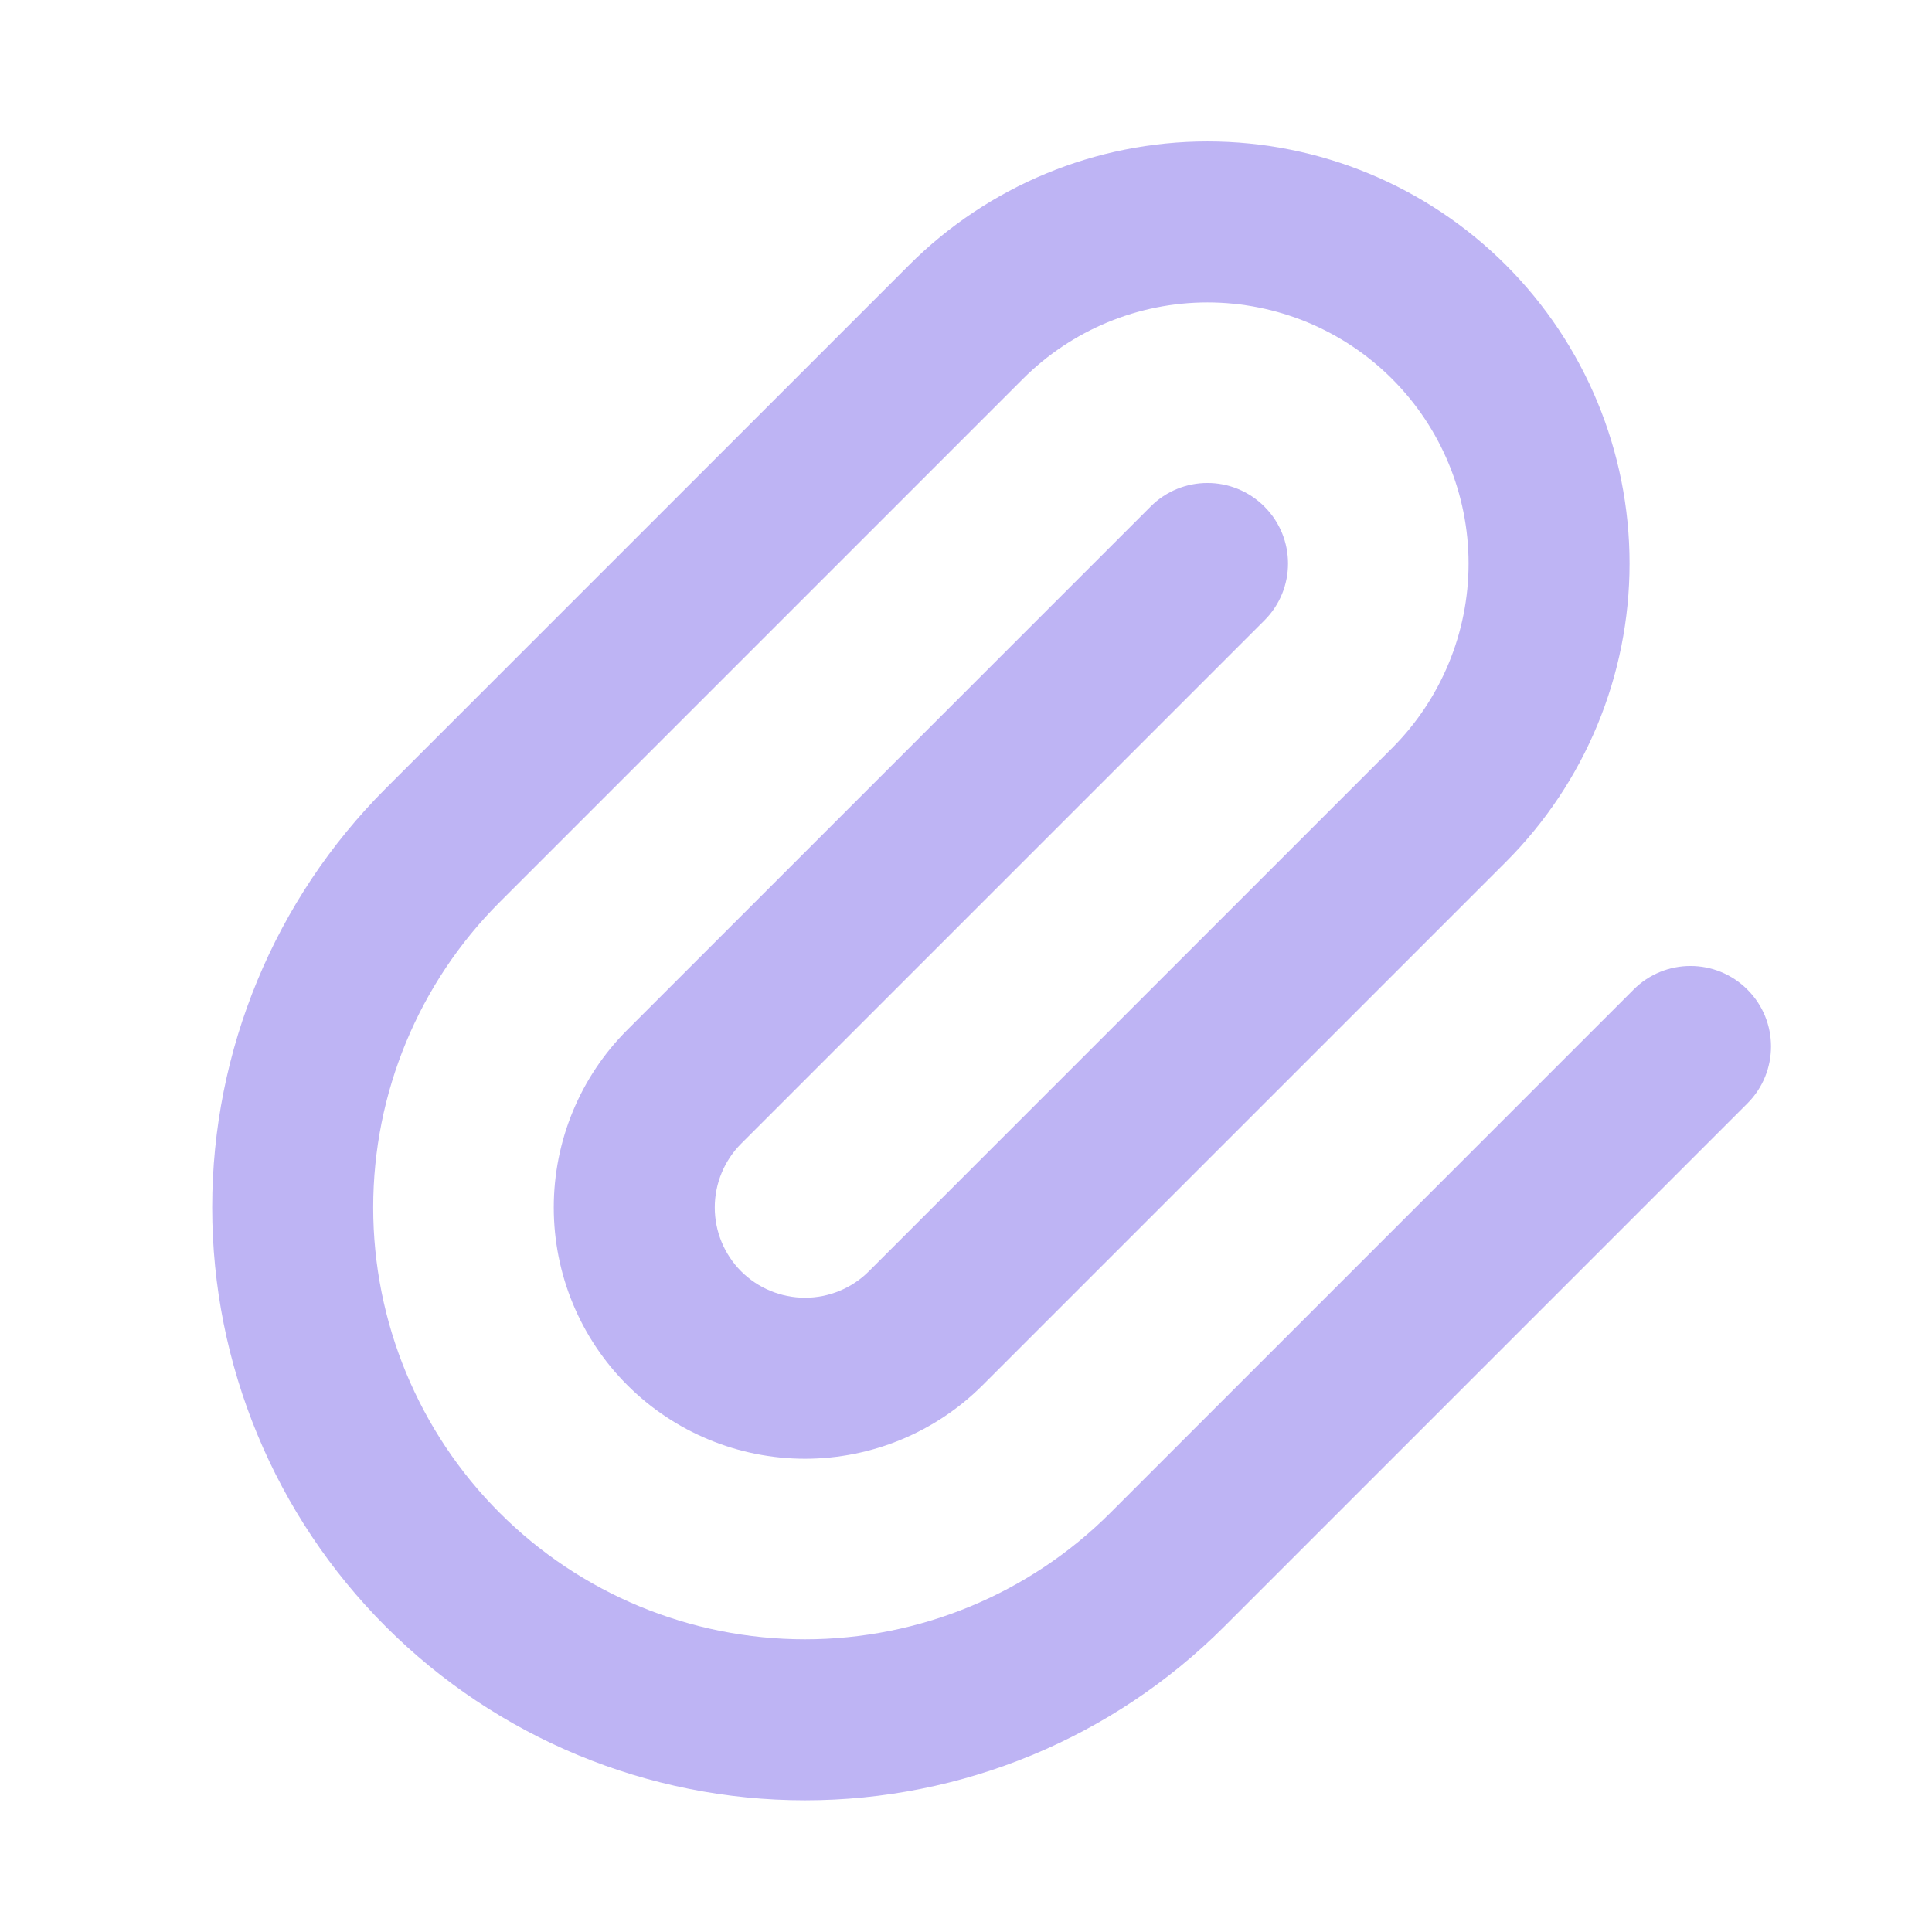 <svg width="24" height="24" viewBox="0 0 24 24" fill="none" xmlns="http://www.w3.org/2000/svg">
<path fill-rule="evenodd" clip-rule="evenodd" d="M11.293 3.293C12.276 2.31 13.61 1.757 15 1.757C16.39 1.757 17.724 2.31 18.707 3.293C19.69 4.276 20.243 5.61 20.243 7C20.243 8.39 19.69 9.724 18.707 10.707L12.207 17.207C11.622 17.792 10.828 18.121 10 18.121C9.172 18.121 8.378 17.792 7.793 17.207C7.207 16.622 6.879 15.828 6.879 15C6.879 14.172 7.207 13.378 7.793 12.793L14.293 6.293C14.683 5.902 15.316 5.902 15.707 6.293C16.098 6.683 16.098 7.317 15.707 7.707L9.207 14.207C8.997 14.417 8.879 14.703 8.879 15C8.879 15.297 8.997 15.583 9.207 15.793C9.417 16.003 9.703 16.121 10 16.121C10.297 16.121 10.583 16.003 10.793 15.793L17.293 9.293C17.901 8.685 18.243 7.86 18.243 7C18.243 6.14 17.901 5.315 17.293 4.707C16.685 4.099 15.86 3.757 15 3.757C14.14 3.757 13.315 4.099 12.707 4.707L6.207 11.207C5.201 12.213 4.636 13.577 4.636 15C4.636 16.423 5.201 17.787 6.207 18.793C7.213 19.799 8.577 20.364 10 20.364C11.423 20.364 12.787 19.799 13.793 18.793L20.293 12.293C20.683 11.902 21.317 11.902 21.707 12.293C22.098 12.683 22.098 13.316 21.707 13.707L15.207 20.207C13.826 21.588 11.953 22.364 10 22.364C8.047 22.364 6.174 21.588 4.793 20.207C3.412 18.826 2.636 16.953 2.636 15C2.636 13.047 3.412 11.174 4.793 9.793L11.293 3.293Z" fill="#BEB4F4"/>
</svg>

